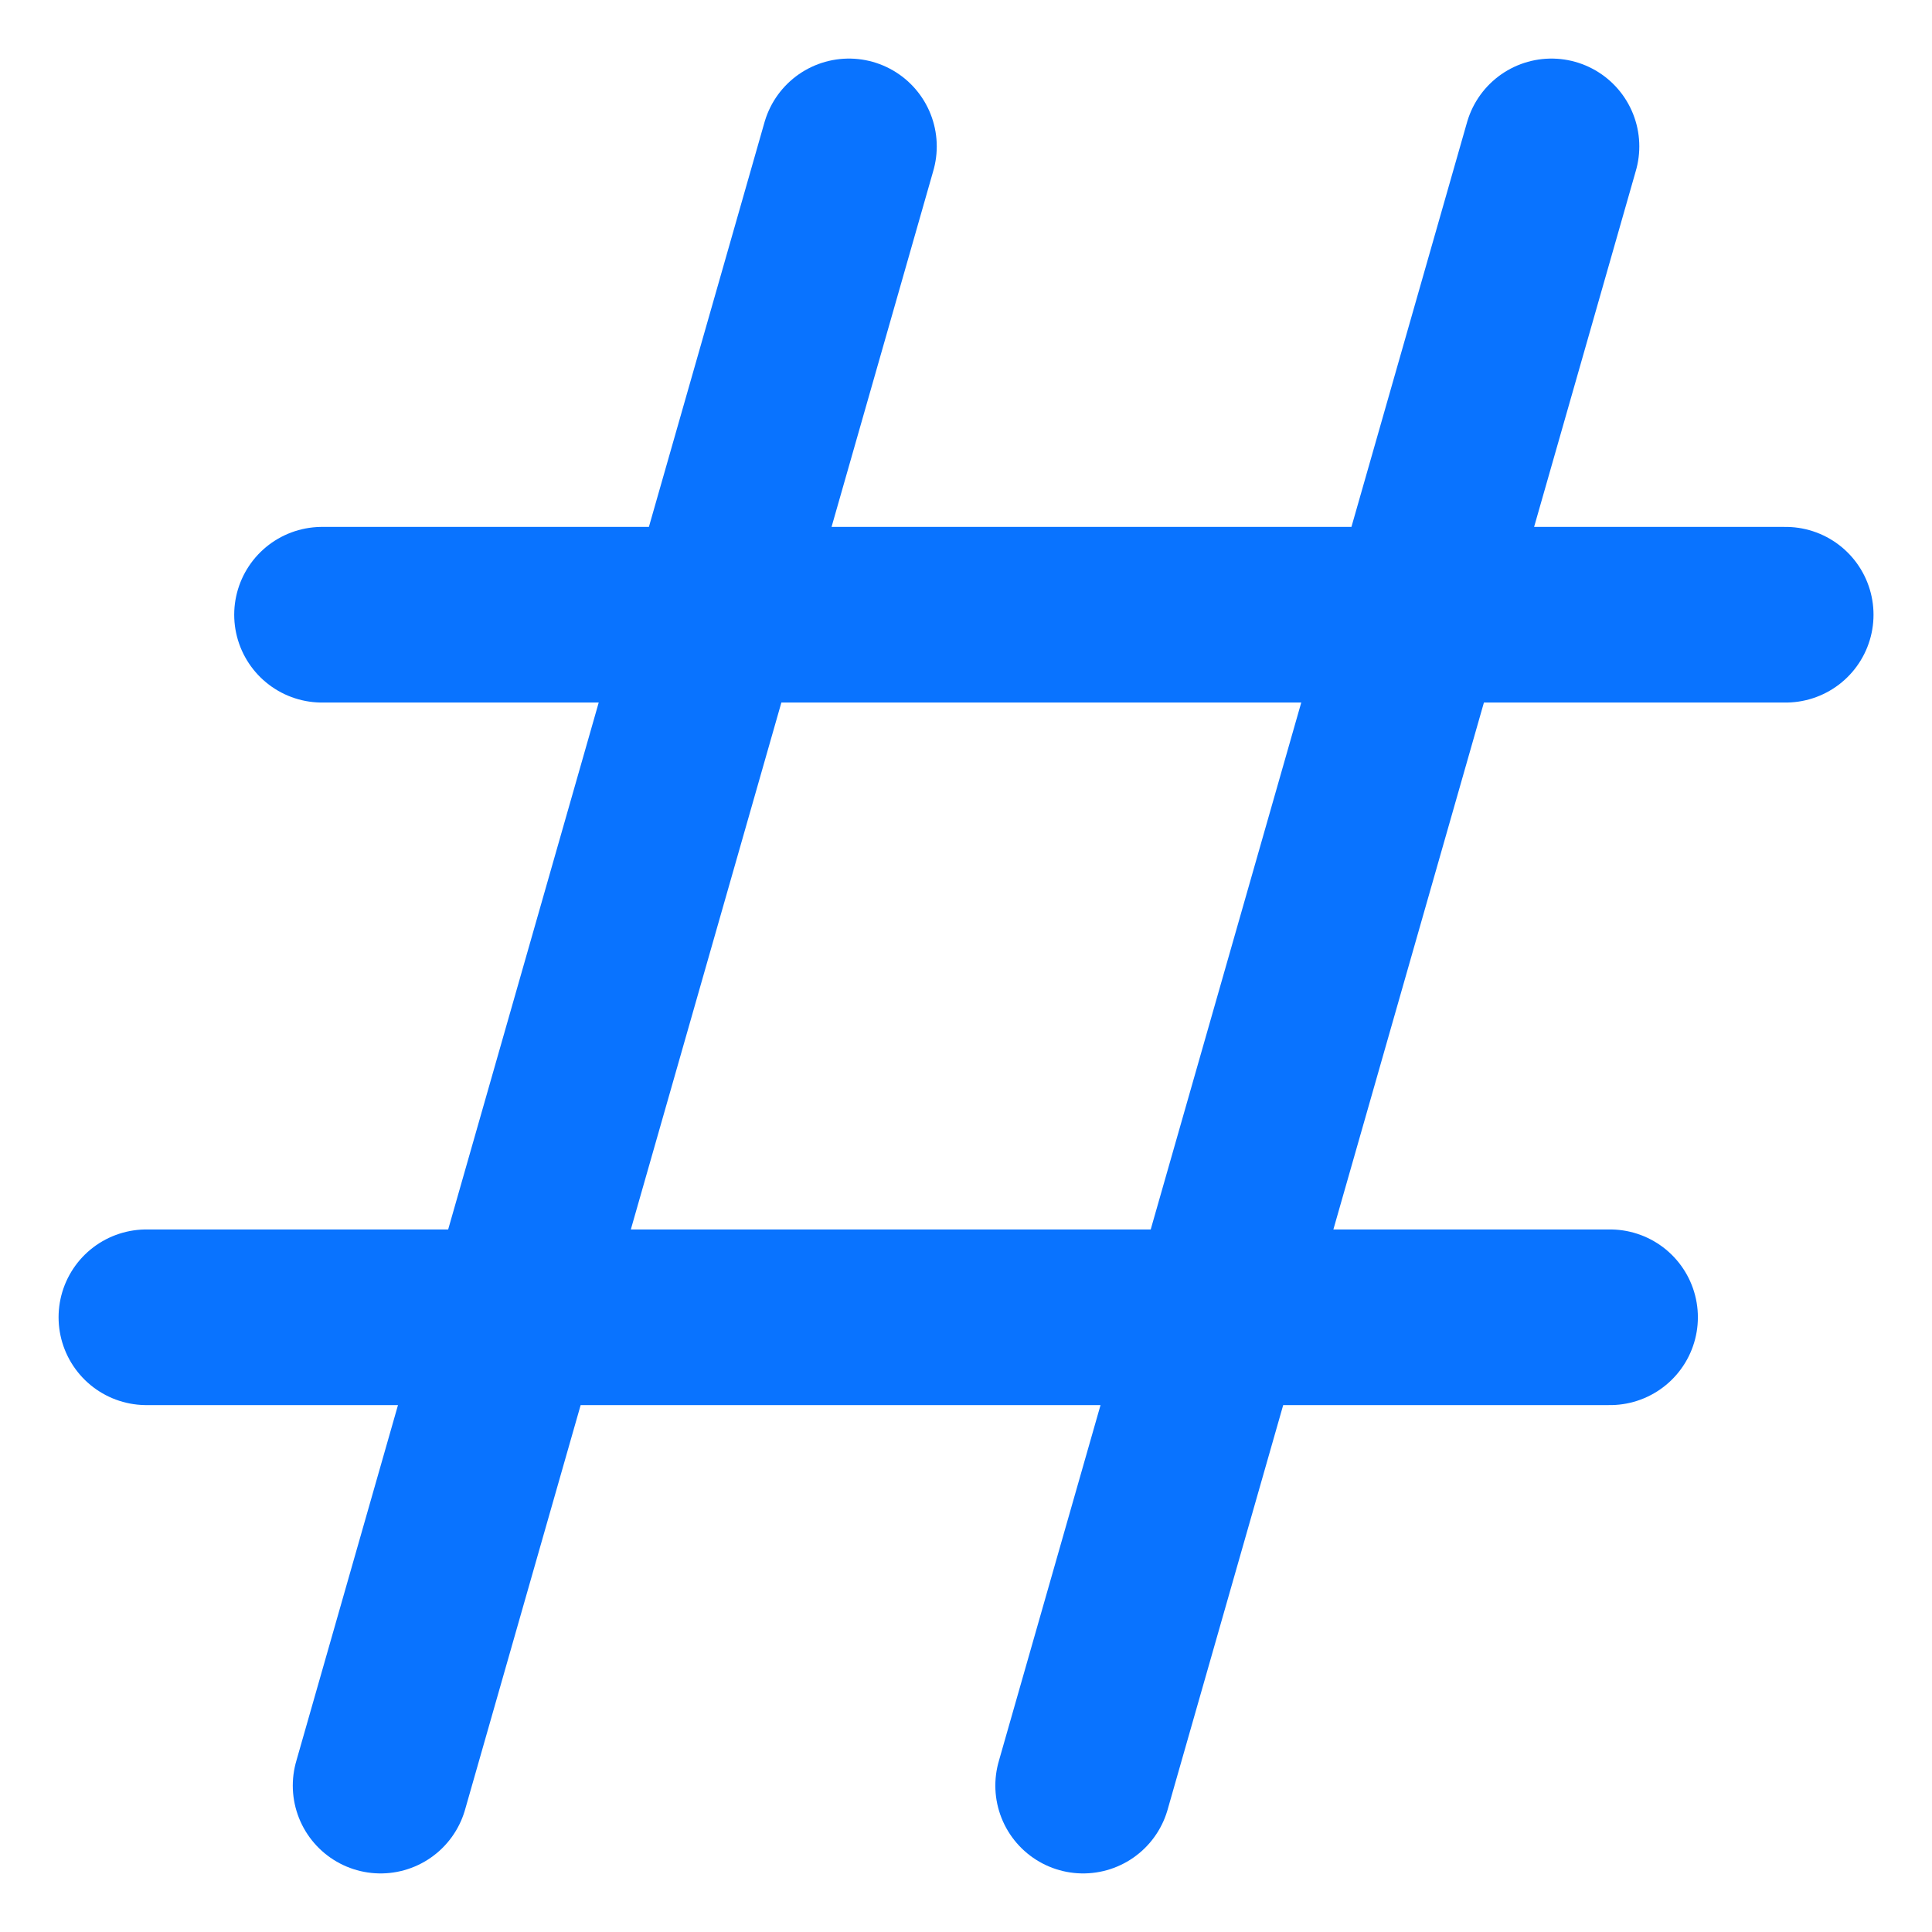 <svg width="22" height="22" viewBox="0 0 22 22" fill="none" xmlns="http://www.w3.org/2000/svg">
<path d="M4.334 20.333L9.667 1.667M12.334 20.333L17.667 1.667M20.334 7H3.667M18.334 15H1.667" stroke="#0973FF" stroke-width="2" stroke-linecap="round" stroke-linejoin="round"/>
</svg>
